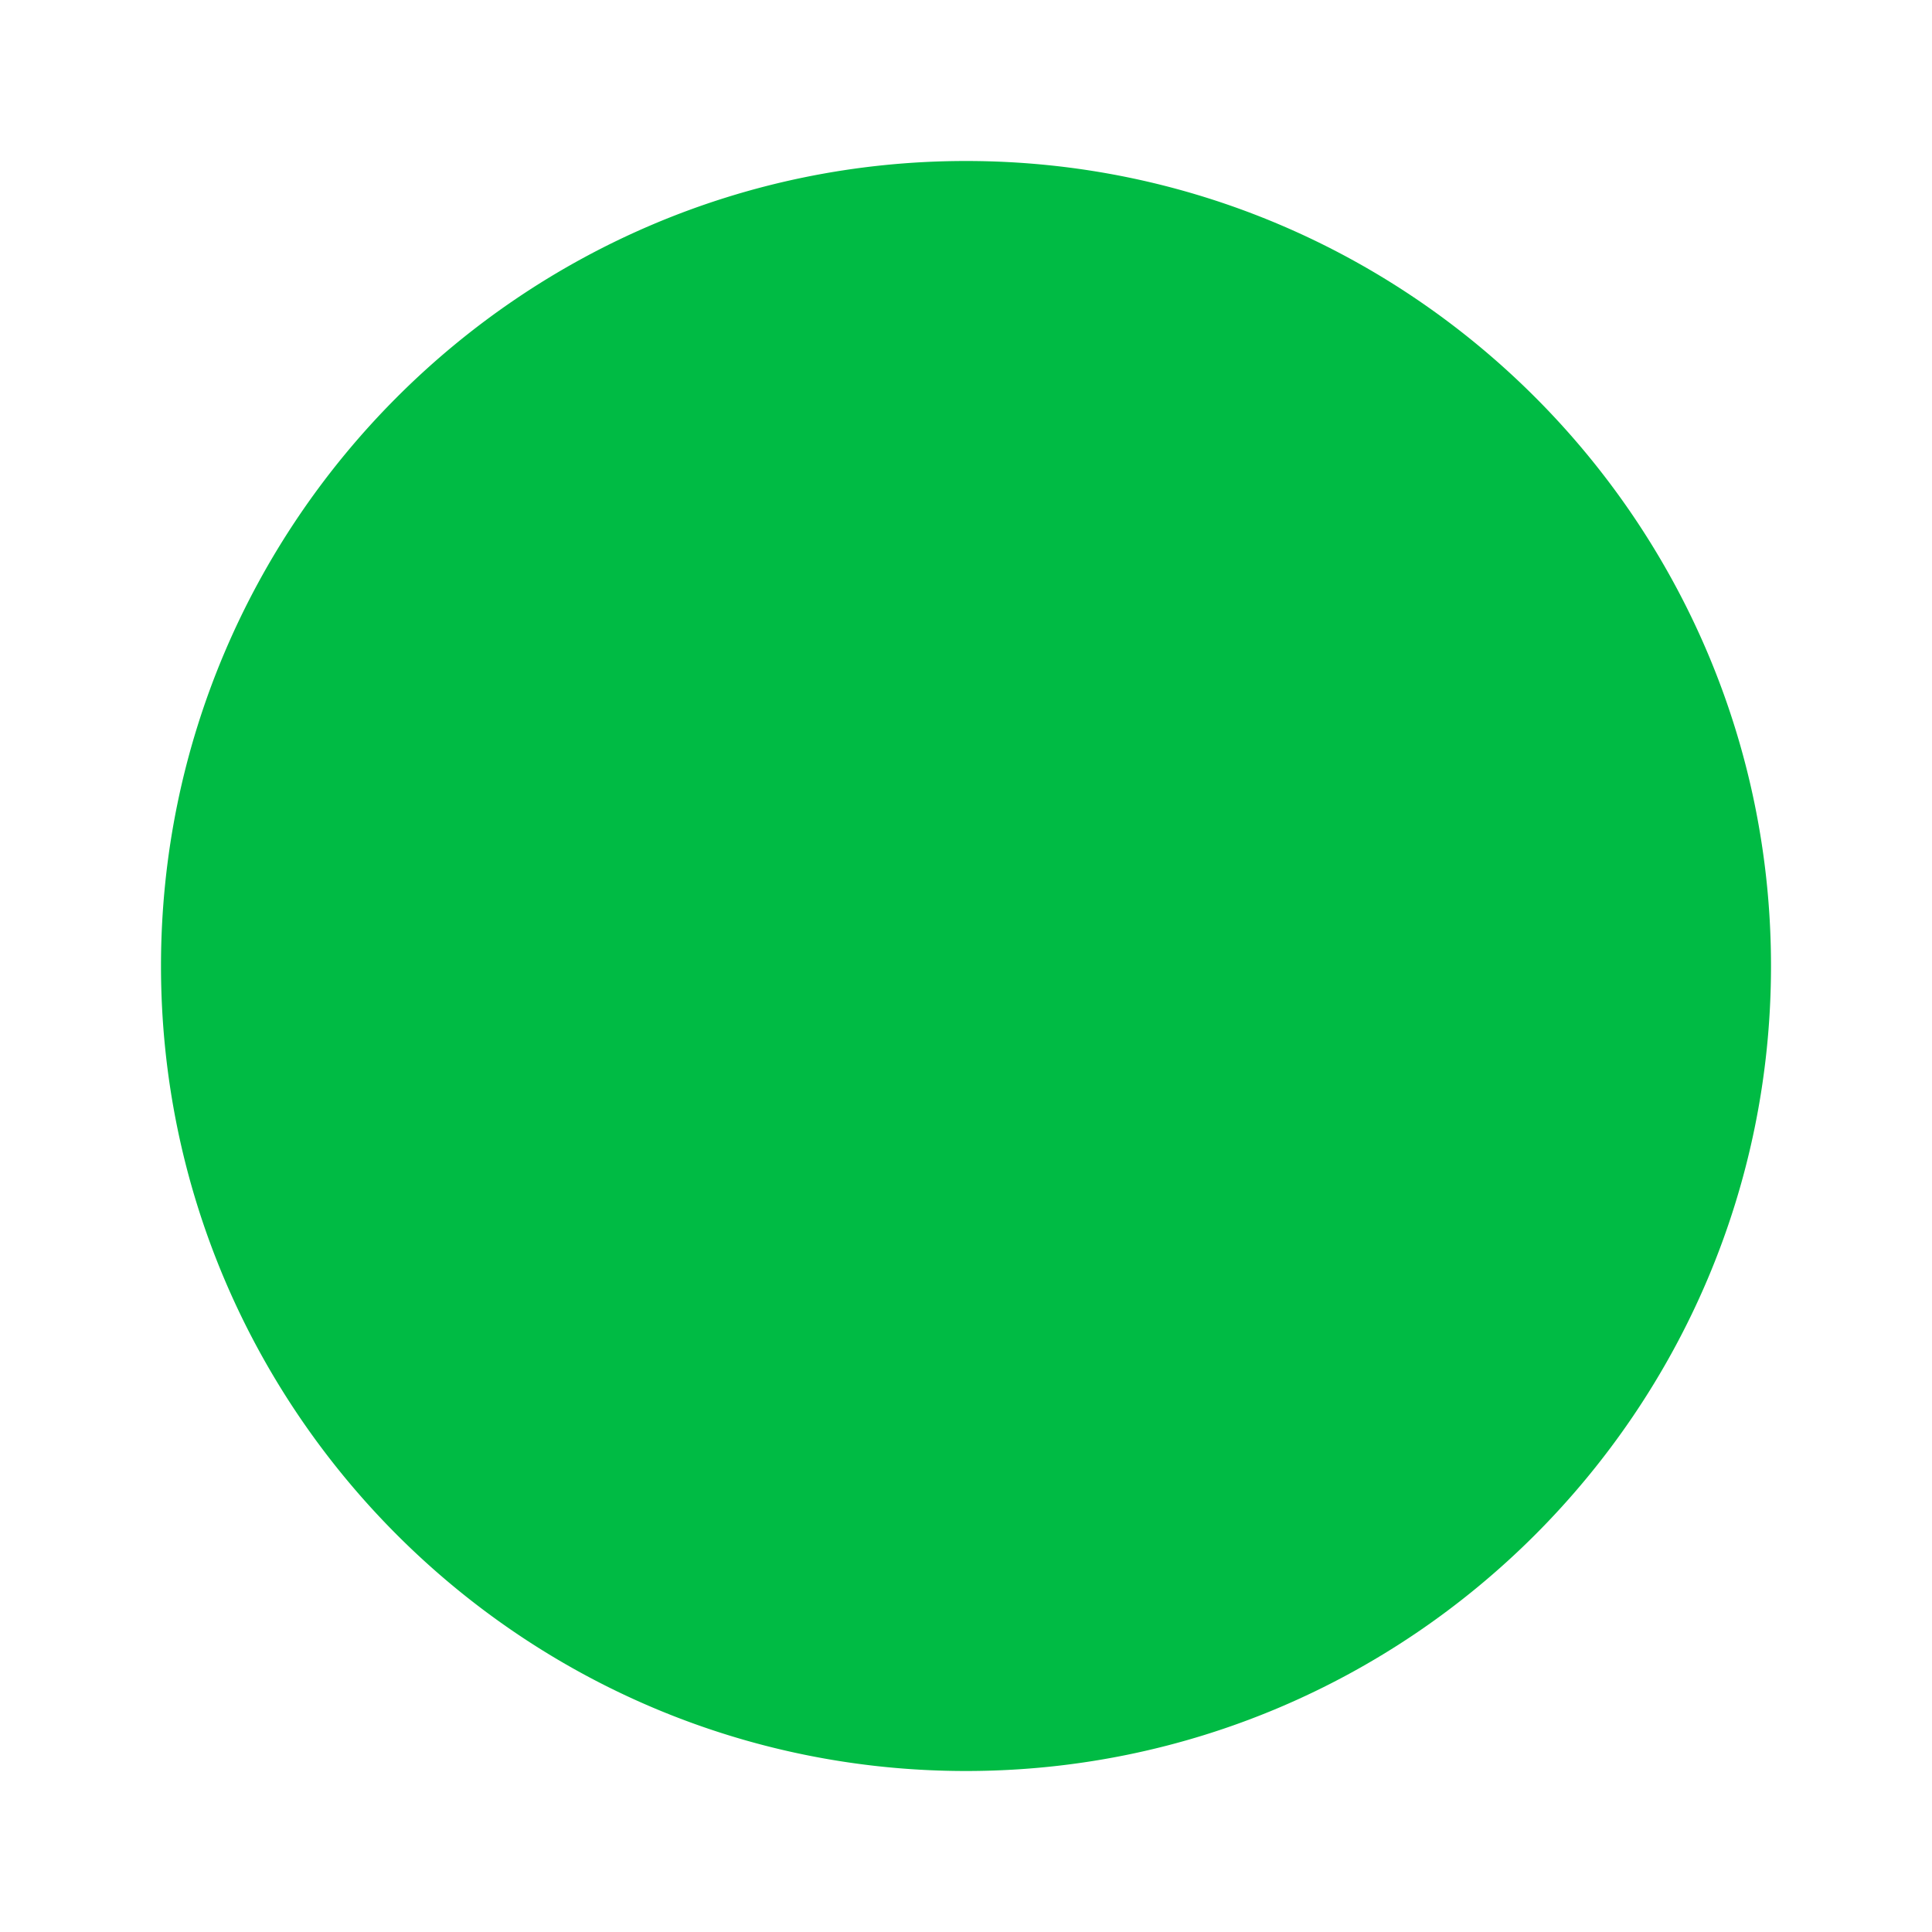 <svg xmlns="http://www.w3.org/2000/svg" xml:space="preserve" width="12" height="12" overflow="visible" viewBox="-1 -1 12 12"><g fill="#0B4"><path d="M5 9.5C2.519 9.5.5 7.481.5 5S2.519.5 5 .5 9.5 2.519 9.5 5 7.481 9.5 5 9.5"/><path d="M5 1a4 4 0 1 1 0 8 4 4 0 0 1 0-8m0-1C2.243 0 0 2.243 0 5s2.243 5 5 5 5-2.243 5-5-2.243-5-5-5"/></g></svg>